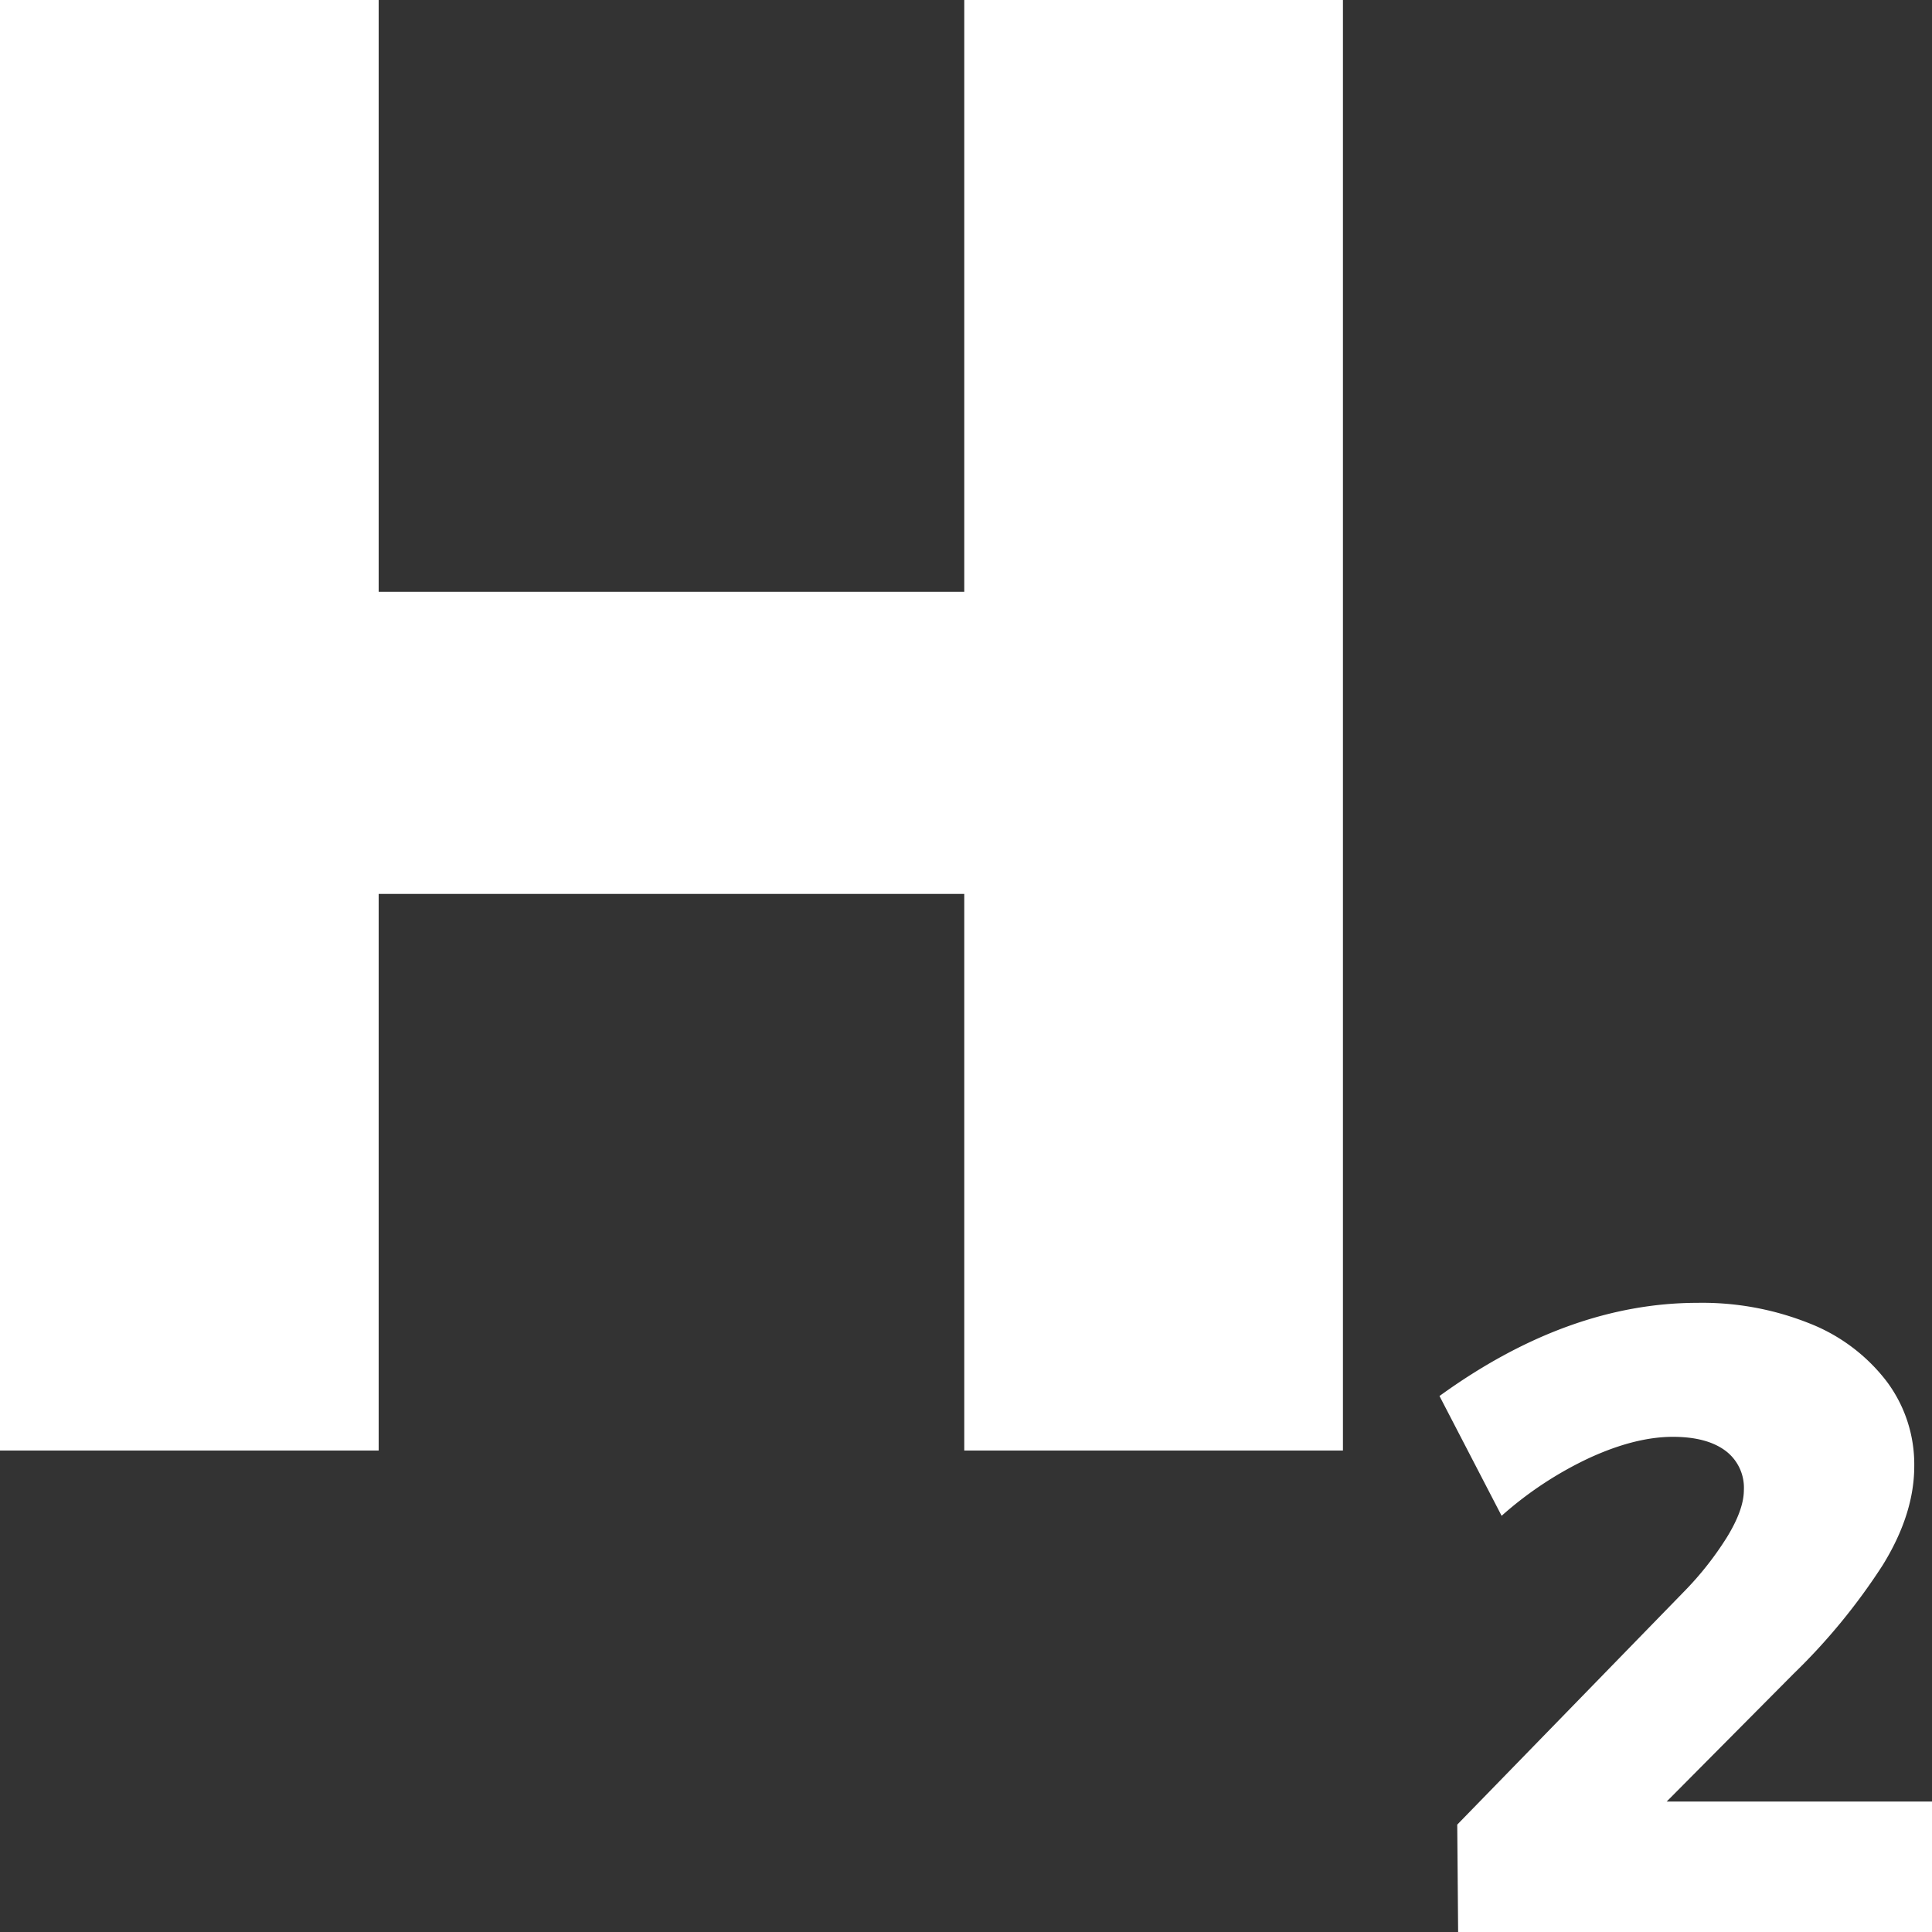 <svg xmlns="http://www.w3.org/2000/svg" viewBox="0 0 381 381"><rect x="0" y="0" width="381" height="381" fill="#333333" stroke="none"/><title>h2</title><g id="Layer_2" data-name="Layer 2"><g id="Layer_1-2" data-name="Layer 1"><path d="M0,0H74.675V116.706H190.158V0h74.676V286.052H190.158V176.283H74.675V286.052H0Z" style="fill:#fff"/><path d="M381,355.275V381H287.551l-.176-21.175L332,313.975a63.33,63.33,0,0,0,8.575-10.85q3.322-5.423,3.325-9.275a9.1,9.1,0,0,0-3.675-7.787q-3.675-2.711-10.325-2.713-7.351,0-16.362,4.113a71.768,71.768,0,0,0-17.413,11.462L283.875,275.3q25.373-18.375,50.926-18.375a56.925,56.925,0,0,1,21.962,4.025,35.494,35.494,0,0,1,15.226,11.375,27.262,27.262,0,0,1,5.512,16.8q0,9.45-6.212,19.513A121.369,121.369,0,0,1,353.7,330.075l-25.024,25.2Z" style="fill:#fff"/></g></g></svg>